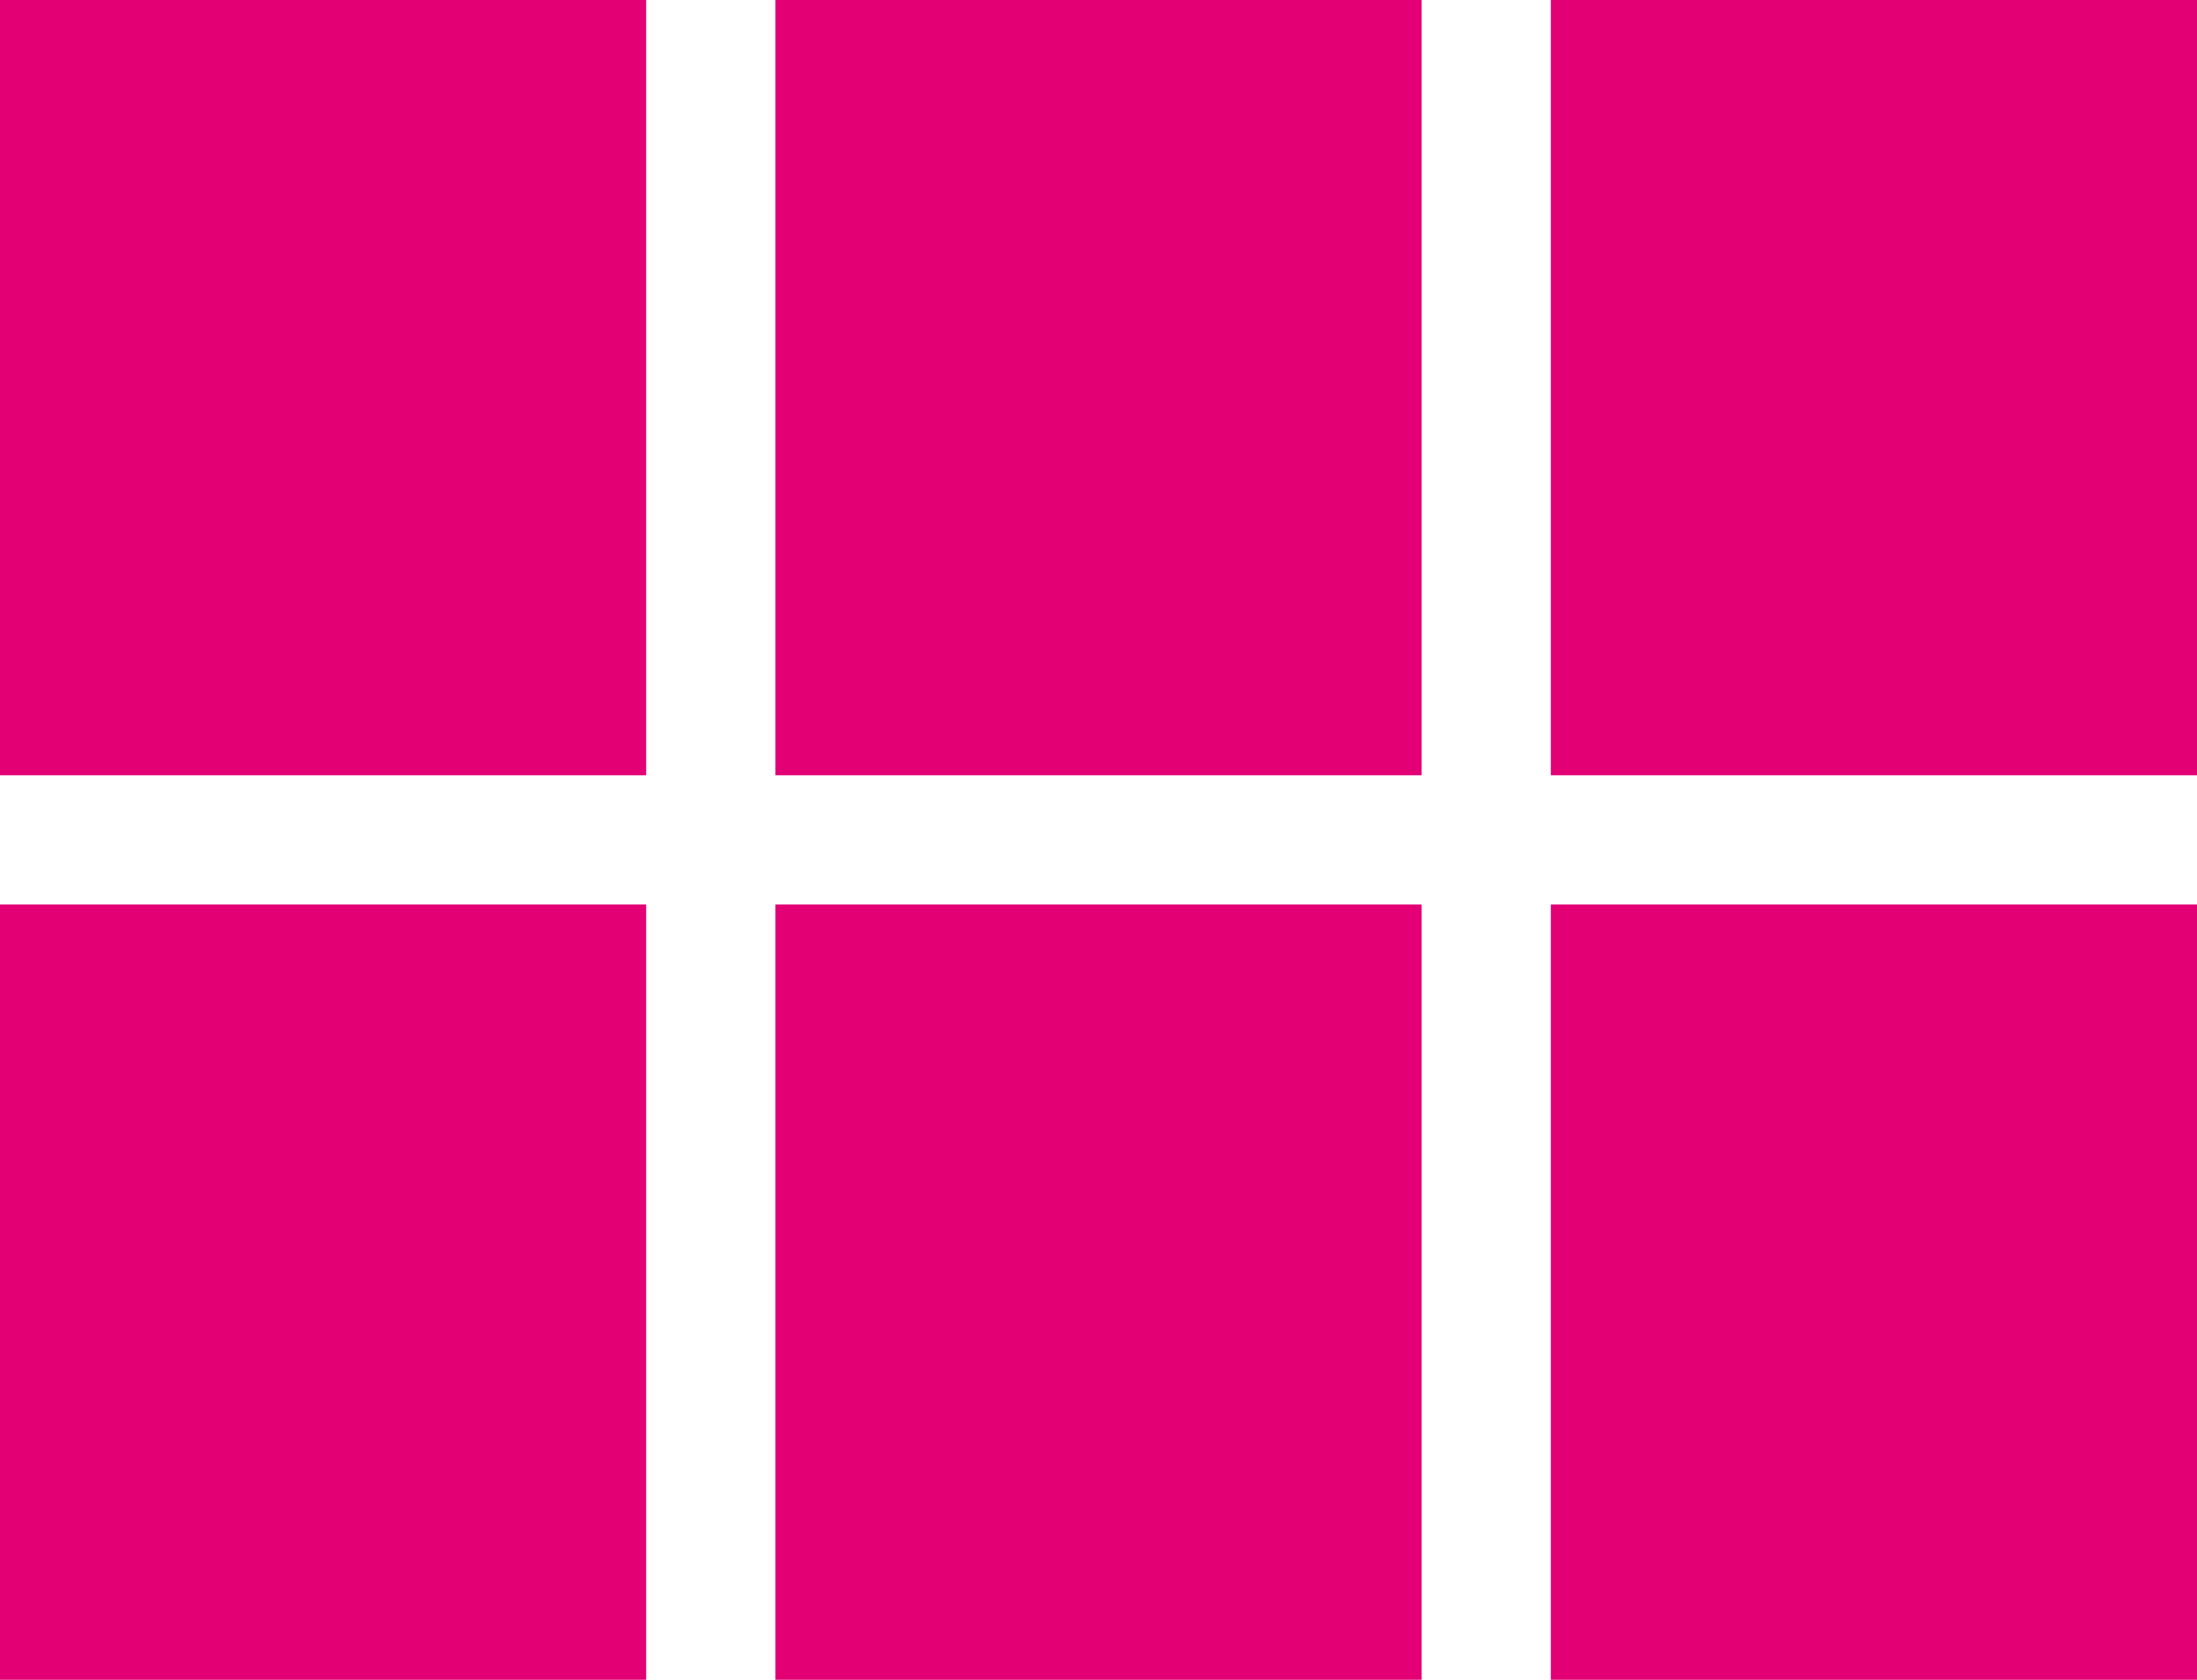 <svg xmlns="http://www.w3.org/2000/svg" width="17" height="13" viewBox="0 0 17 13">
    <path fill="#E20074" fill-rule="nonzero" d="M0 6h5V0H0v6zm0 7h5V7H0v6zm6 0h5V7H6v6zm6 0h5V7h-5v6zM6 6h5V0H6v6zm6-6v6h5V0h-5z"/>
</svg>
